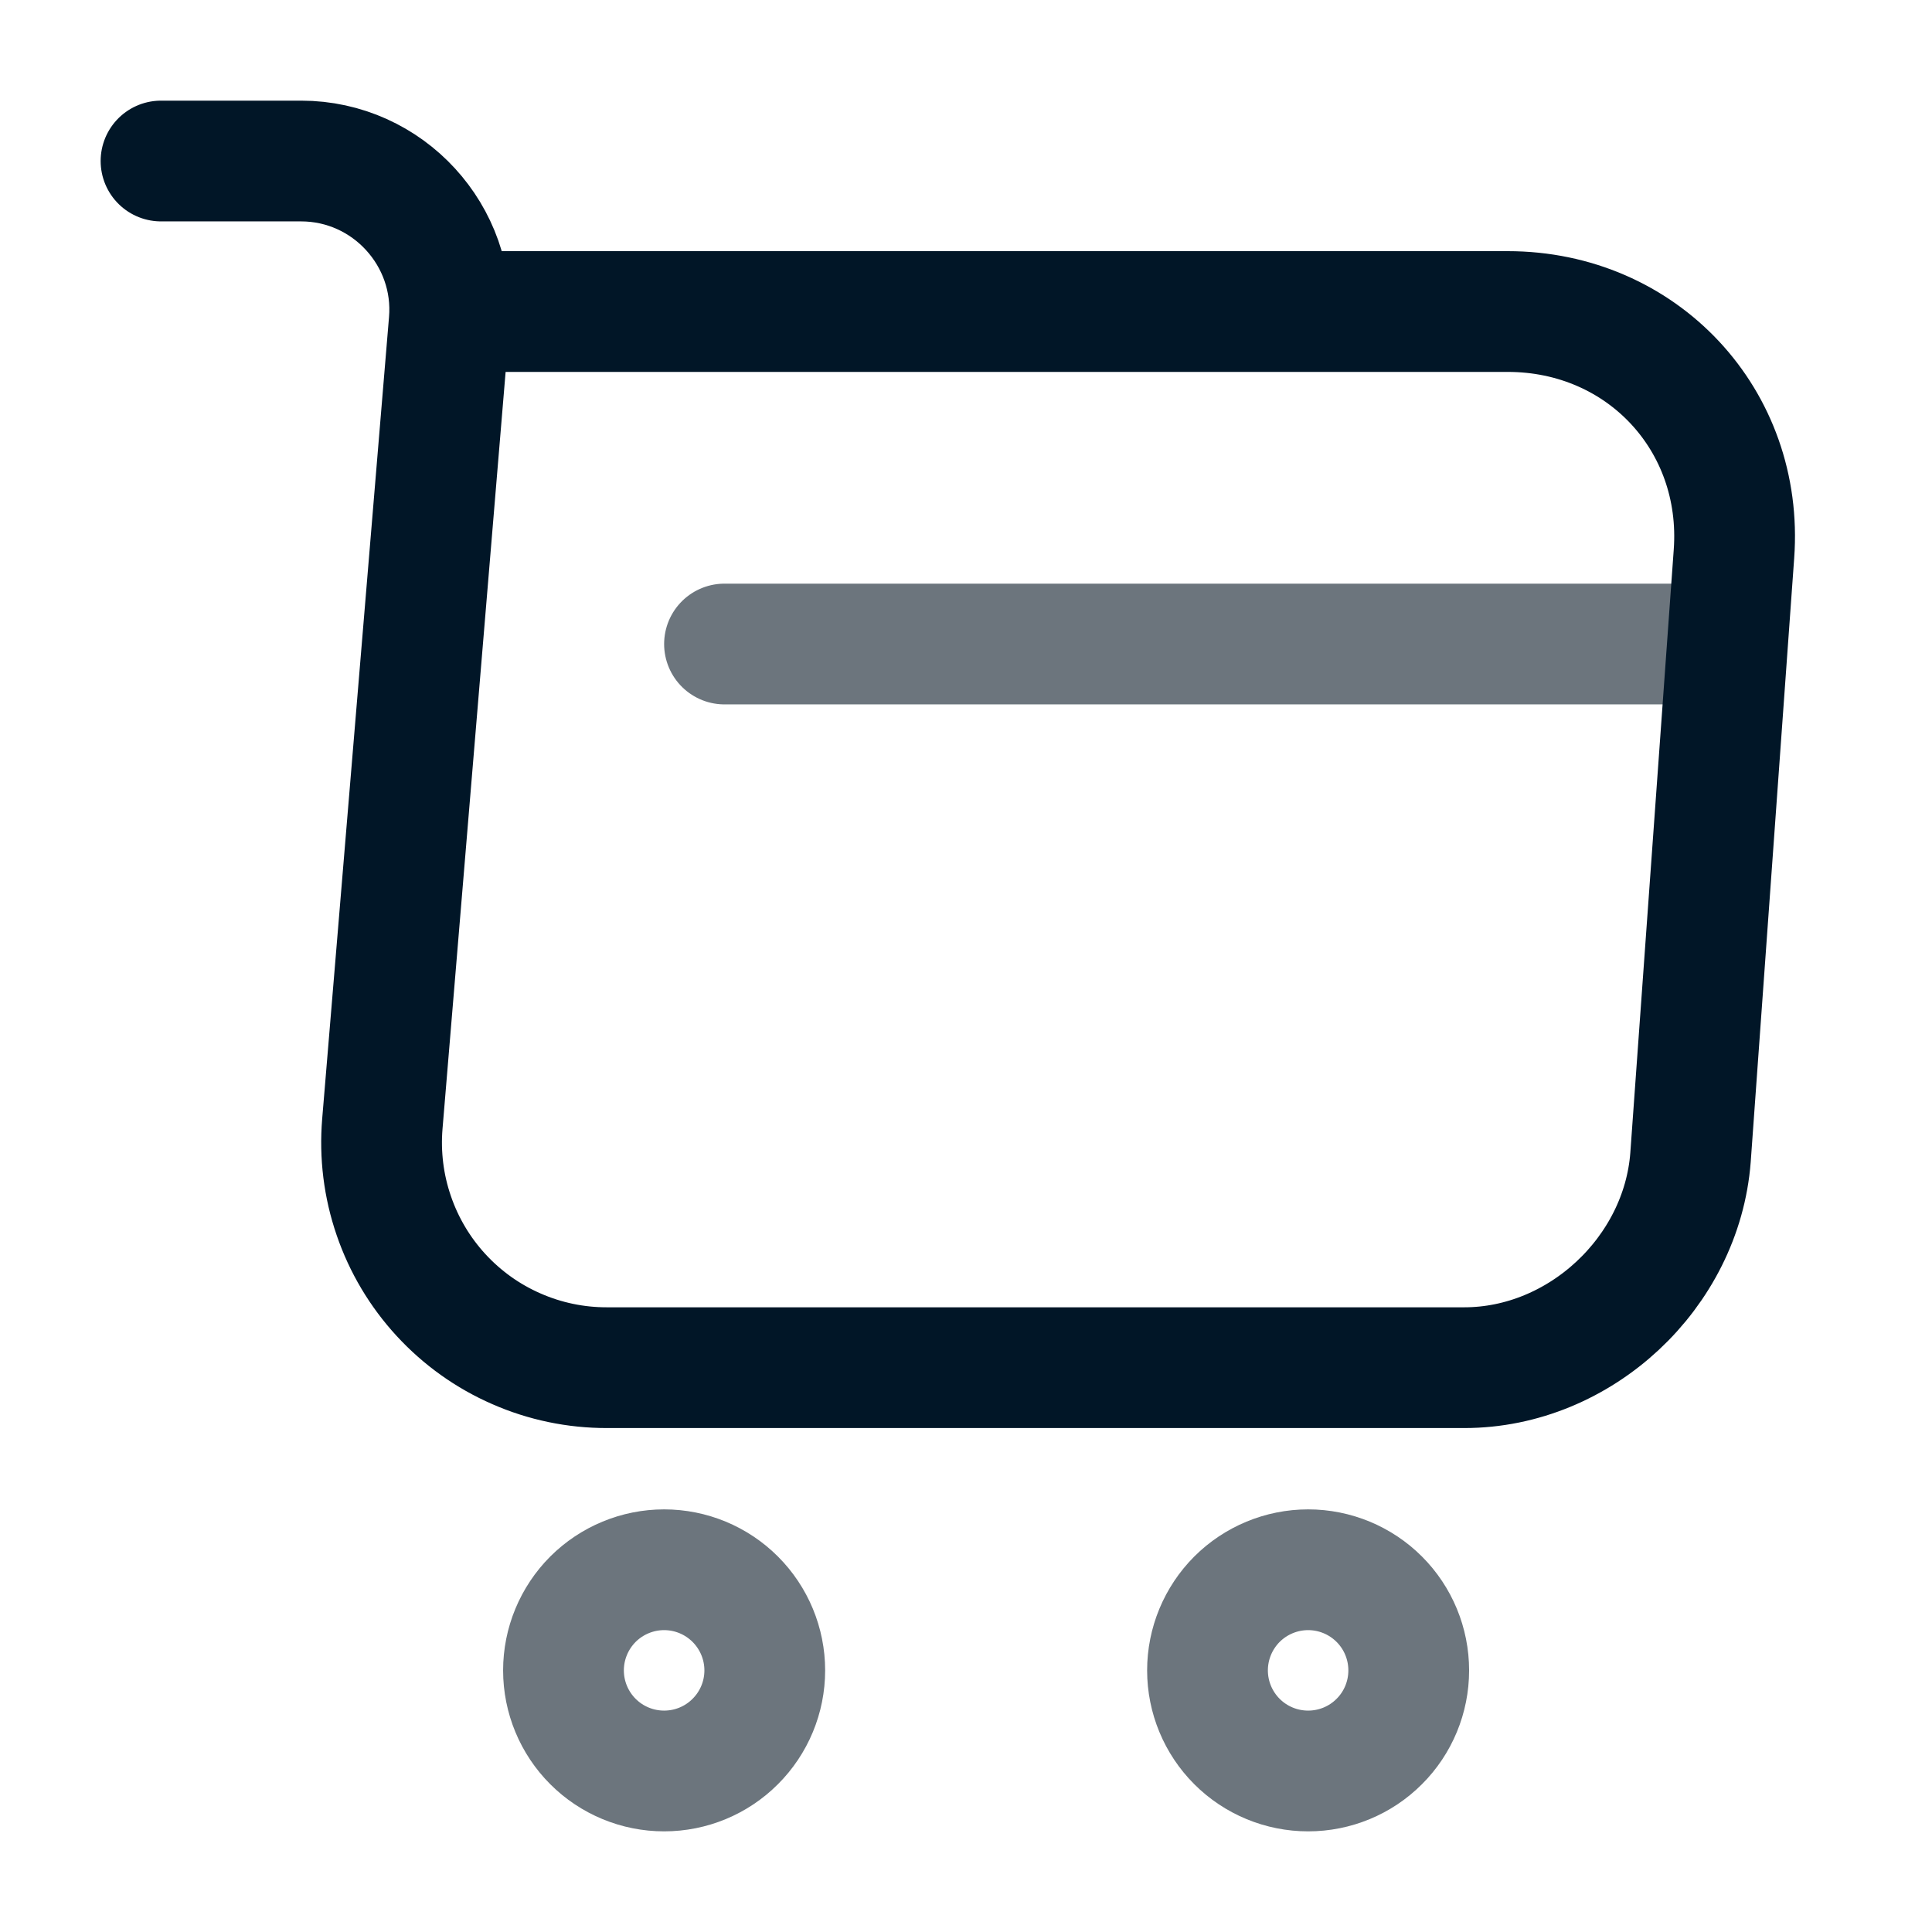 <svg width="32" height="32" viewBox="0 0 32 32" fill="none" xmlns="http://www.w3.org/2000/svg">
<path d="M12 10.667H28M21.667 29.333C22.109 29.333 22.533 29.158 22.845 28.845C23.158 28.533 23.333 28.109 23.333 27.667C23.333 27.225 23.158 26.801 22.845 26.488C22.533 26.176 22.109 26 21.667 26C21.225 26 20.801 26.176 20.488 26.488C20.176 26.801 20 27.225 20 27.667C20 28.109 20.176 28.533 20.488 28.845C20.801 29.158 21.225 29.333 21.667 29.333ZM11 29.333C11.442 29.333 11.866 29.158 12.178 28.845C12.491 28.533 12.667 28.109 12.667 27.667C12.667 27.225 12.491 26.801 12.178 26.488C11.866 26.176 11.442 26 11 26C10.558 26 10.134 26.176 9.821 26.488C9.509 26.801 9.333 27.225 9.333 27.667C9.333 28.109 9.509 28.533 9.821 28.845C10.134 29.158 10.558 29.333 11 29.333Z" stroke="#6C757D" stroke-width="2" stroke-miterlimit="10" stroke-linecap="round" stroke-linejoin="round"/>
<path d="M2.667 2.667H4.987C6.427 2.667 7.56 3.907 7.44 5.333L6.333 18.613C6.29 19.128 6.354 19.646 6.522 20.134C6.689 20.623 6.956 21.071 7.306 21.451C7.656 21.831 8.08 22.134 8.553 22.34C9.026 22.548 9.537 22.654 10.053 22.653H24.253C26.173 22.653 27.853 21.08 28 19.173L28.72 9.173C28.88 6.96 27.2 5.16 24.973 5.16H7.76" stroke="#011627" stroke-width="2" stroke-miterlimit="10" stroke-linecap="round" stroke-linejoin="round"/>
</svg>
